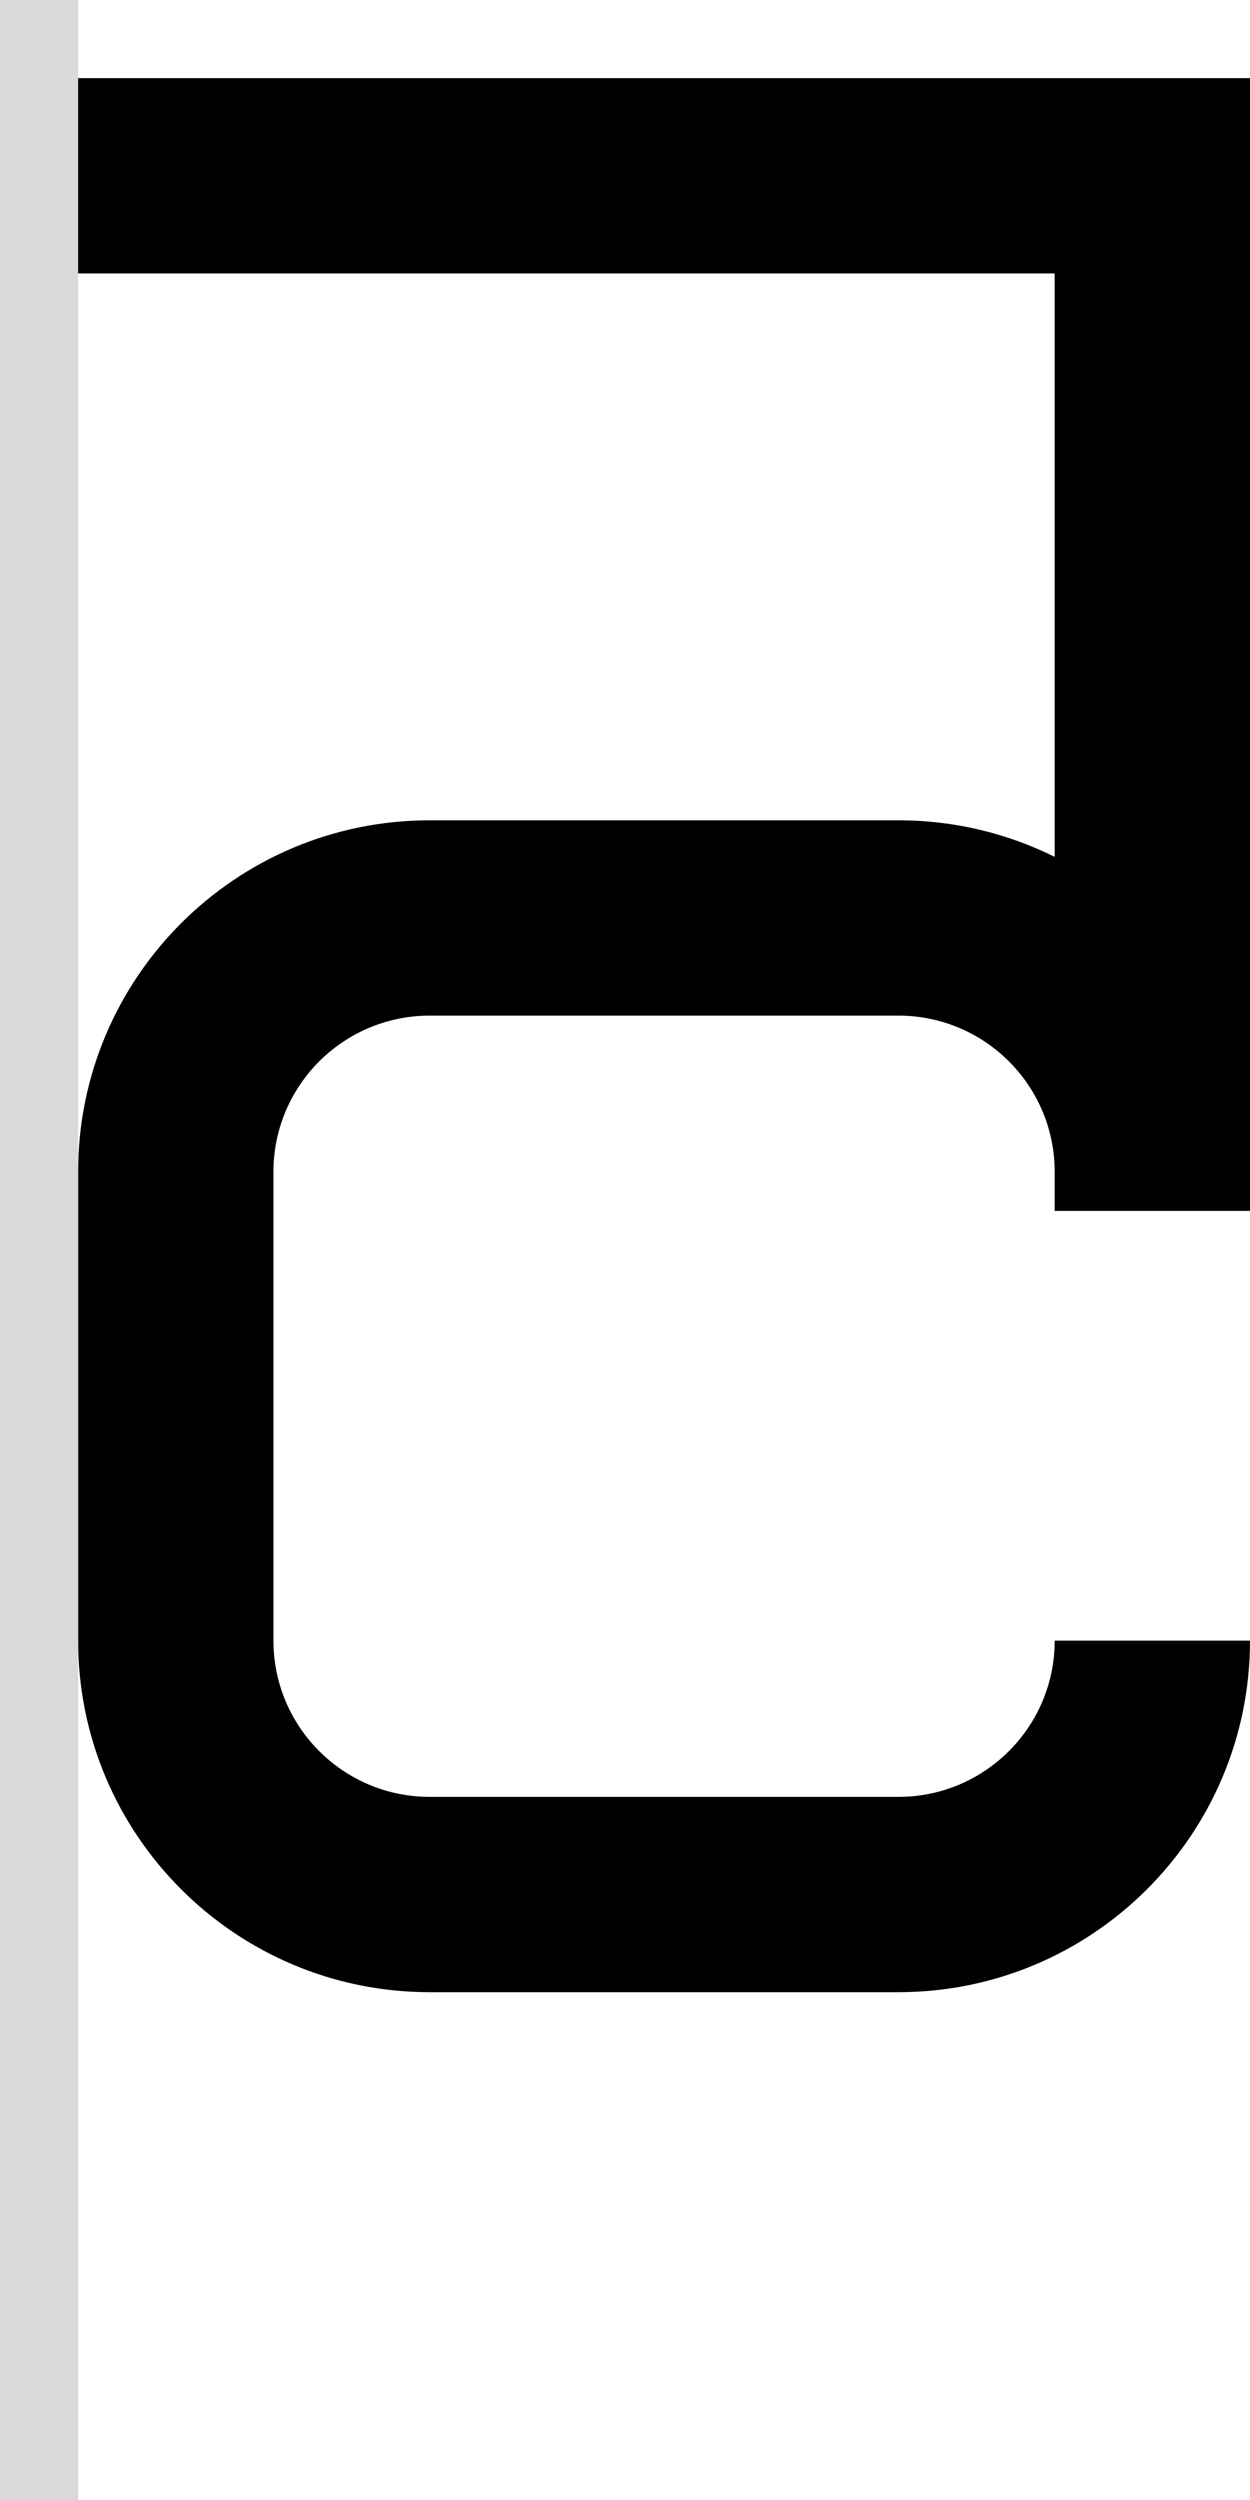 <svg width="32" height="64" viewBox="0 0 32 64" fill="none" xmlns="http://www.w3.org/2000/svg">
<path d="M32 31H27V30C27 27.791 25.209 26 23 26H11C8.791 26 7 27.791 7 30V42C7 44.209 8.791 46 11 46H23C25.209 46 27 44.209 27 42H32C32 46.971 27.971 51 23 51H11C6.029 51 2 46.971 2 42V30C2 25.029 6.029 21 11 21H23C24.437 21 25.795 21.337 27 21.936V7H0V2H32V31Z" fill="black"/>
<rect width="2" height="64" fill="#D9D9D9"/>
</svg>
